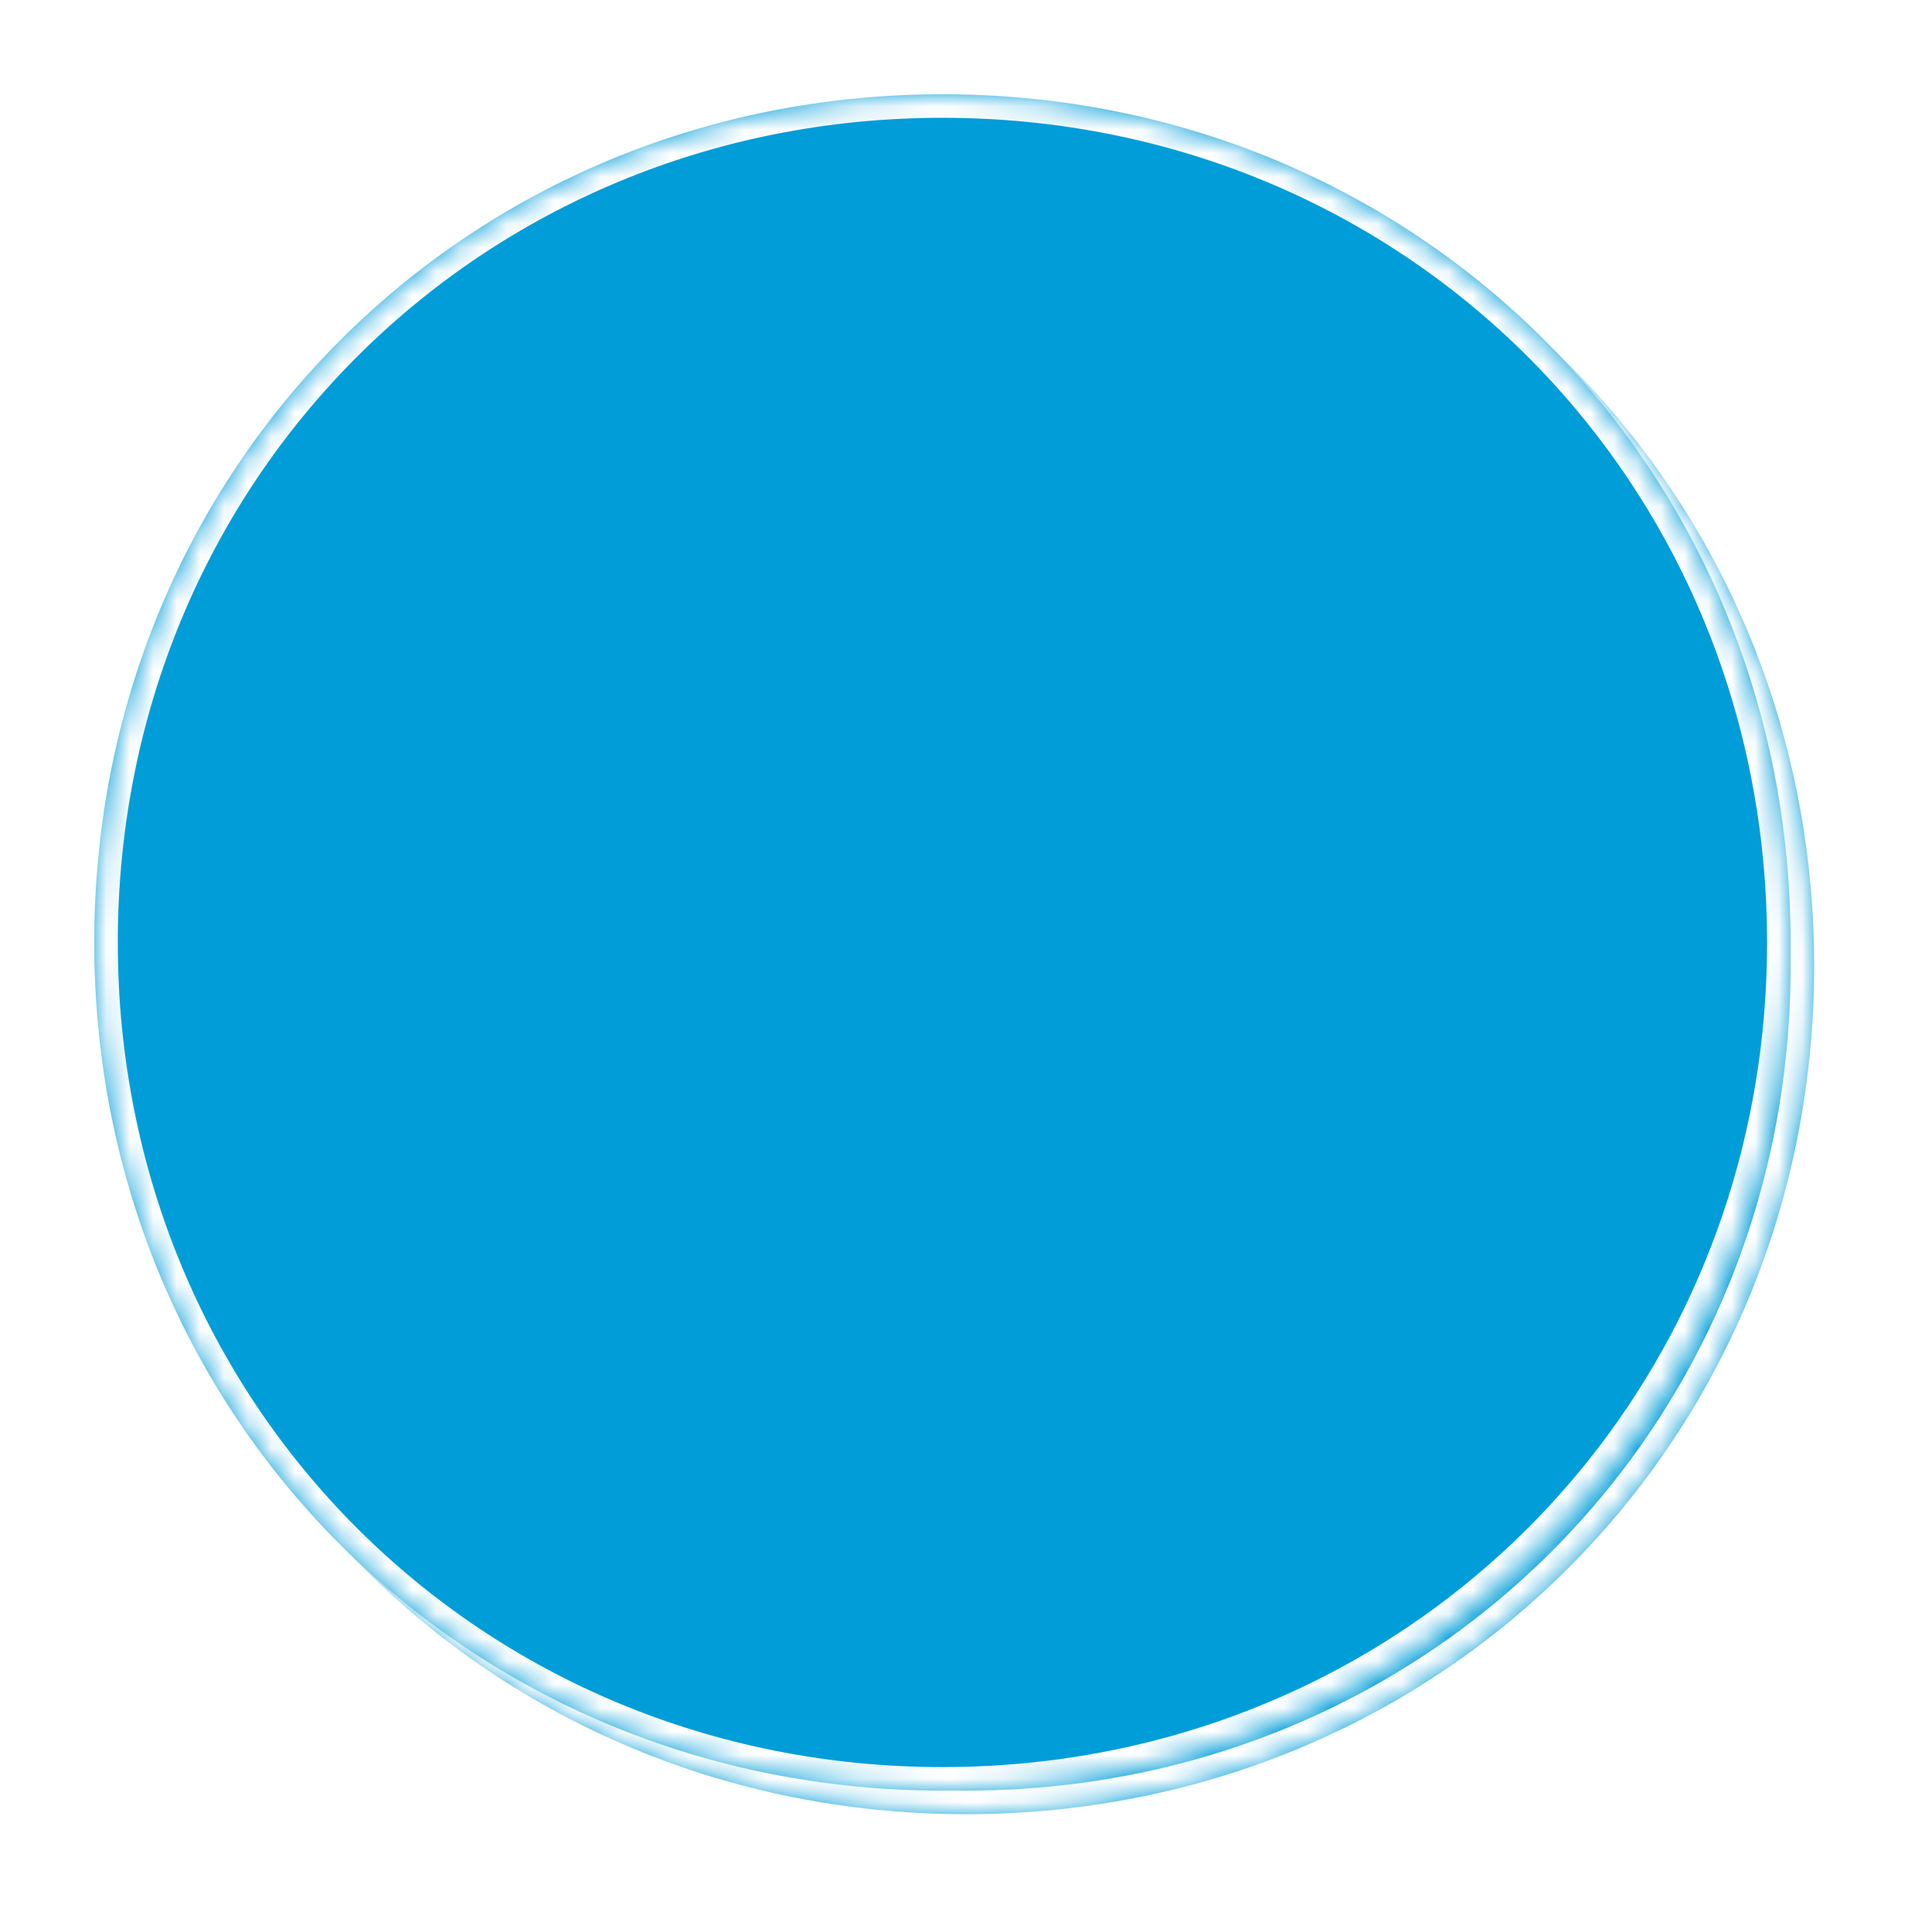﻿<?xml version="1.0" encoding="utf-8"?>
<svg version="1.1" xmlns:xlink="http://www.w3.org/1999/xlink" width="82px" height="82px" xmlns="http://www.w3.org/2000/svg">
  <defs>
    <mask fill="white" id="clip34">
      <path d="M 0 36  C 0 15.84  15.84 0  36 0  C 47.213 0  57.09 4.901  63.648 12.72  C 68.881 18.958  72 27.053  72 36  C 72 52.709  61.119 66.451  45.915 70.665  C 42.775 71.536  39.451 72  36 72  C 15.84 72  0 56.16  0 36  Z " fill-rule="evenodd" />
    </mask>
    <filter x="1451px" y="2002px" width="82px" height="82px" filterUnits="userSpaceOnUse" id="filter35">
      <feOffset dx="1" dy="1" in="SourceAlpha" result="shadowOffsetInner" />
      <feGaussianBlur stdDeviation="2.5" in="shadowOffsetInner" result="shadowGaussian" />
      <feComposite in2="shadowGaussian" operator="atop" in="SourceAlpha" result="shadowComposite" />
      <feColorMatrix type="matrix" values="0 0 0 0 0  0 0 0 0 0  0 0 0 0 0  0 0 0 0.698 0  " in="shadowComposite" />
    </filter>
    <g id="widget36">
      <path d="M 0 36  C 0 15.84  15.84 0  36 0  C 47.213 0  57.09 4.901  63.648 12.72  C 68.881 18.958  72 27.053  72 36  C 72 52.709  61.119 66.451  45.915 70.665  C 42.775 71.536  39.451 72  36 72  C 15.84 72  0 56.16  0 36  Z " fill-rule="nonzero" fill="#009dd9" stroke="none" transform="matrix(1 0 0 1 1455 2006 )" />
      <path d="M 0 36  C 0 15.84  15.84 0  36 0  C 47.213 0  57.09 4.901  63.648 12.72  C 68.881 18.958  72 27.053  72 36  C 72 52.709  61.119 66.451  45.915 70.665  C 42.775 71.536  39.451 72  36 72  C 15.84 72  0 56.16  0 36  Z " stroke-width="2" stroke="#ffffff" fill="none" transform="matrix(1 0 0 1 1455 2006 )" mask="url(#clip34)" />
    </g>
  </defs>
  <g transform="matrix(1 0 0 1 -1451 -2002 )">
    <use xlink:href="#widget36" filter="url(#filter35)" />
    <use xlink:href="#widget36" />
  </g>
</svg>